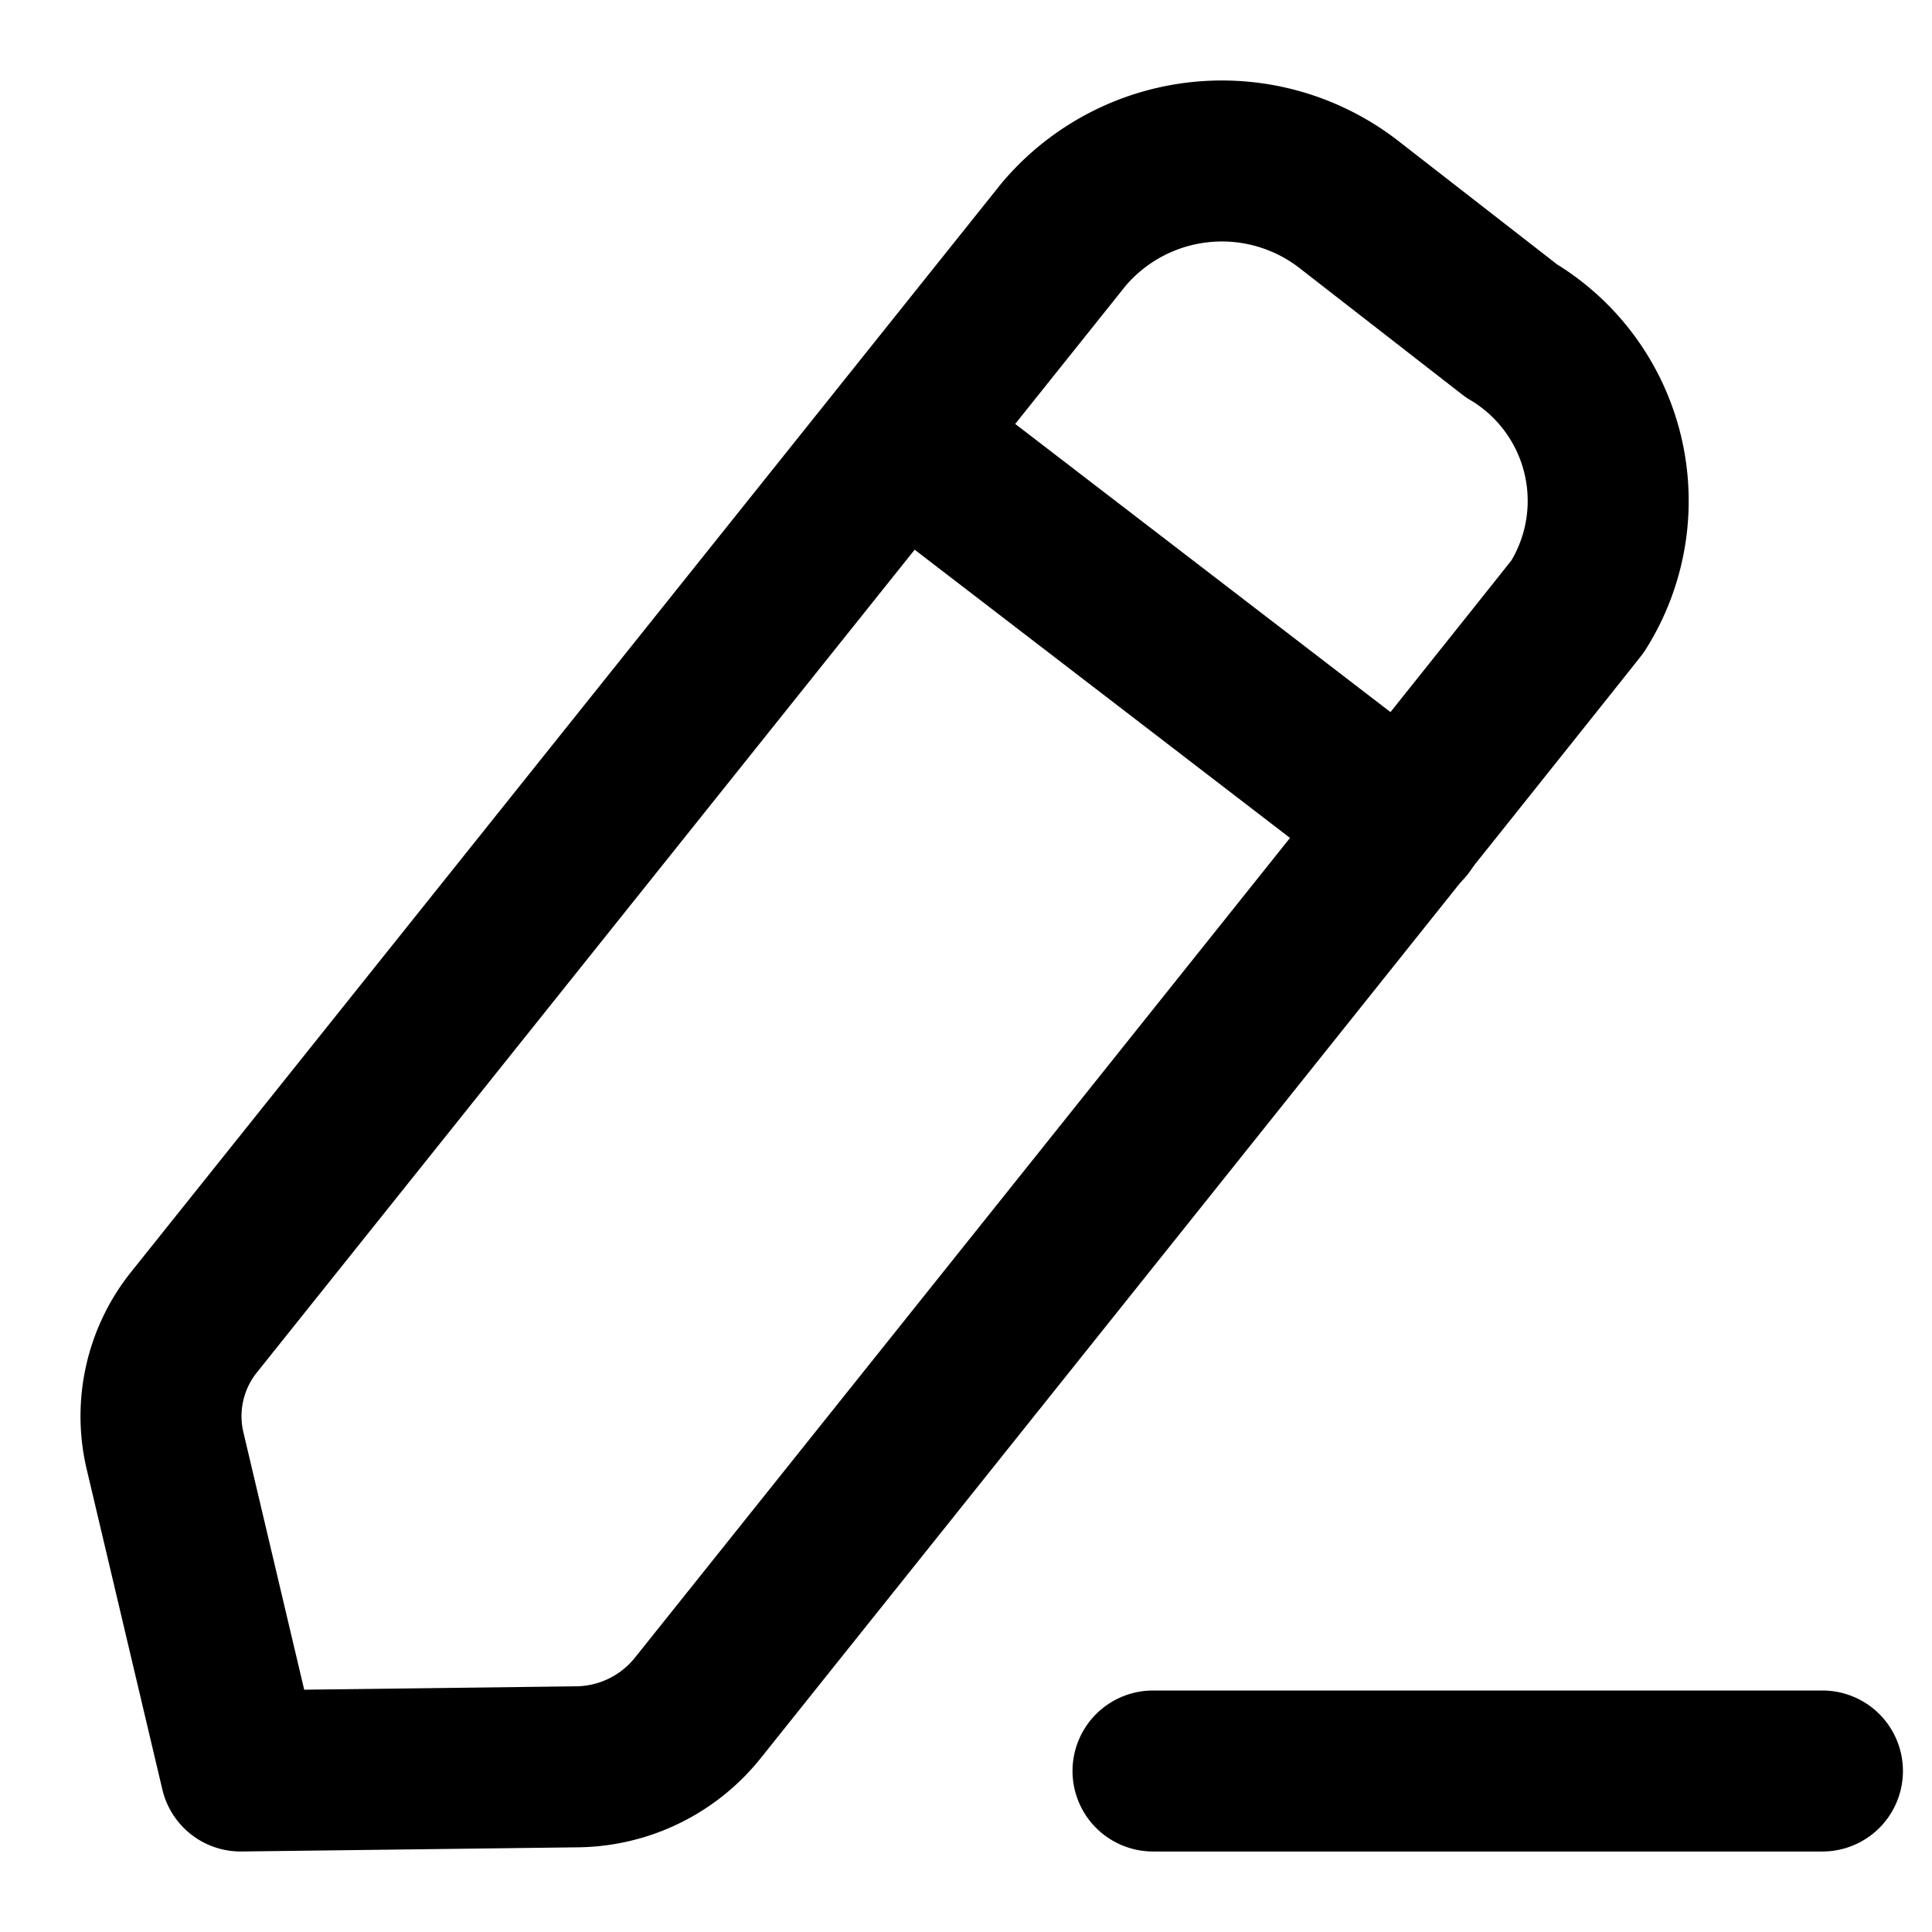 <svg xmlns="http://www.w3.org/2000/svg" width="24" height="24" viewBox="0 0 24 24">
  <g id="Raggruppa_784" data-name="Raggruppa 784" transform="translate(-242 -289.087)">
    <g id="Edit" transform="translate(244 291.087)">
      <path id="Stroke_1" data-name="Stroke 1" d="M0,.557H8.316" transform="translate(12.323 19.443)" fill="none" stroke="#000" stroke-linecap="round" stroke-linejoin="round" stroke-miterlimit="10" stroke-width="2"/>
      <path id="Stroke_3" data-name="Stroke 3" d="M11.214.911A2.574,2.574,0,0,1,14.787.564l1.987,1.545A2.456,2.456,0,0,1,17.6,5.53C17.56,5.592,6.664,19.222,6.664,19.222a1.948,1.948,0,0,1-1.5.726L.99,20,.05,16.021a1.868,1.868,0,0,1,.363-1.6Z" transform="translate(0 0)" fill="none" stroke="#000" stroke-linecap="round" stroke-linejoin="round" stroke-miterlimit="10" stroke-width="2"/>
      <path id="Stroke_5" data-name="Stroke 5" d="M0,0,6.251,4.8" transform="translate(9.197 3.441)" fill="none" stroke="#000" stroke-linecap="round" stroke-linejoin="round" stroke-miterlimit="10" stroke-width="2"/>
    </g>
    <rect id="Rettangolo_2091" data-name="Rettangolo 2091" width="24" height="24" transform="translate(242 289.087)" fill="none"/>
  </g>
</svg>
